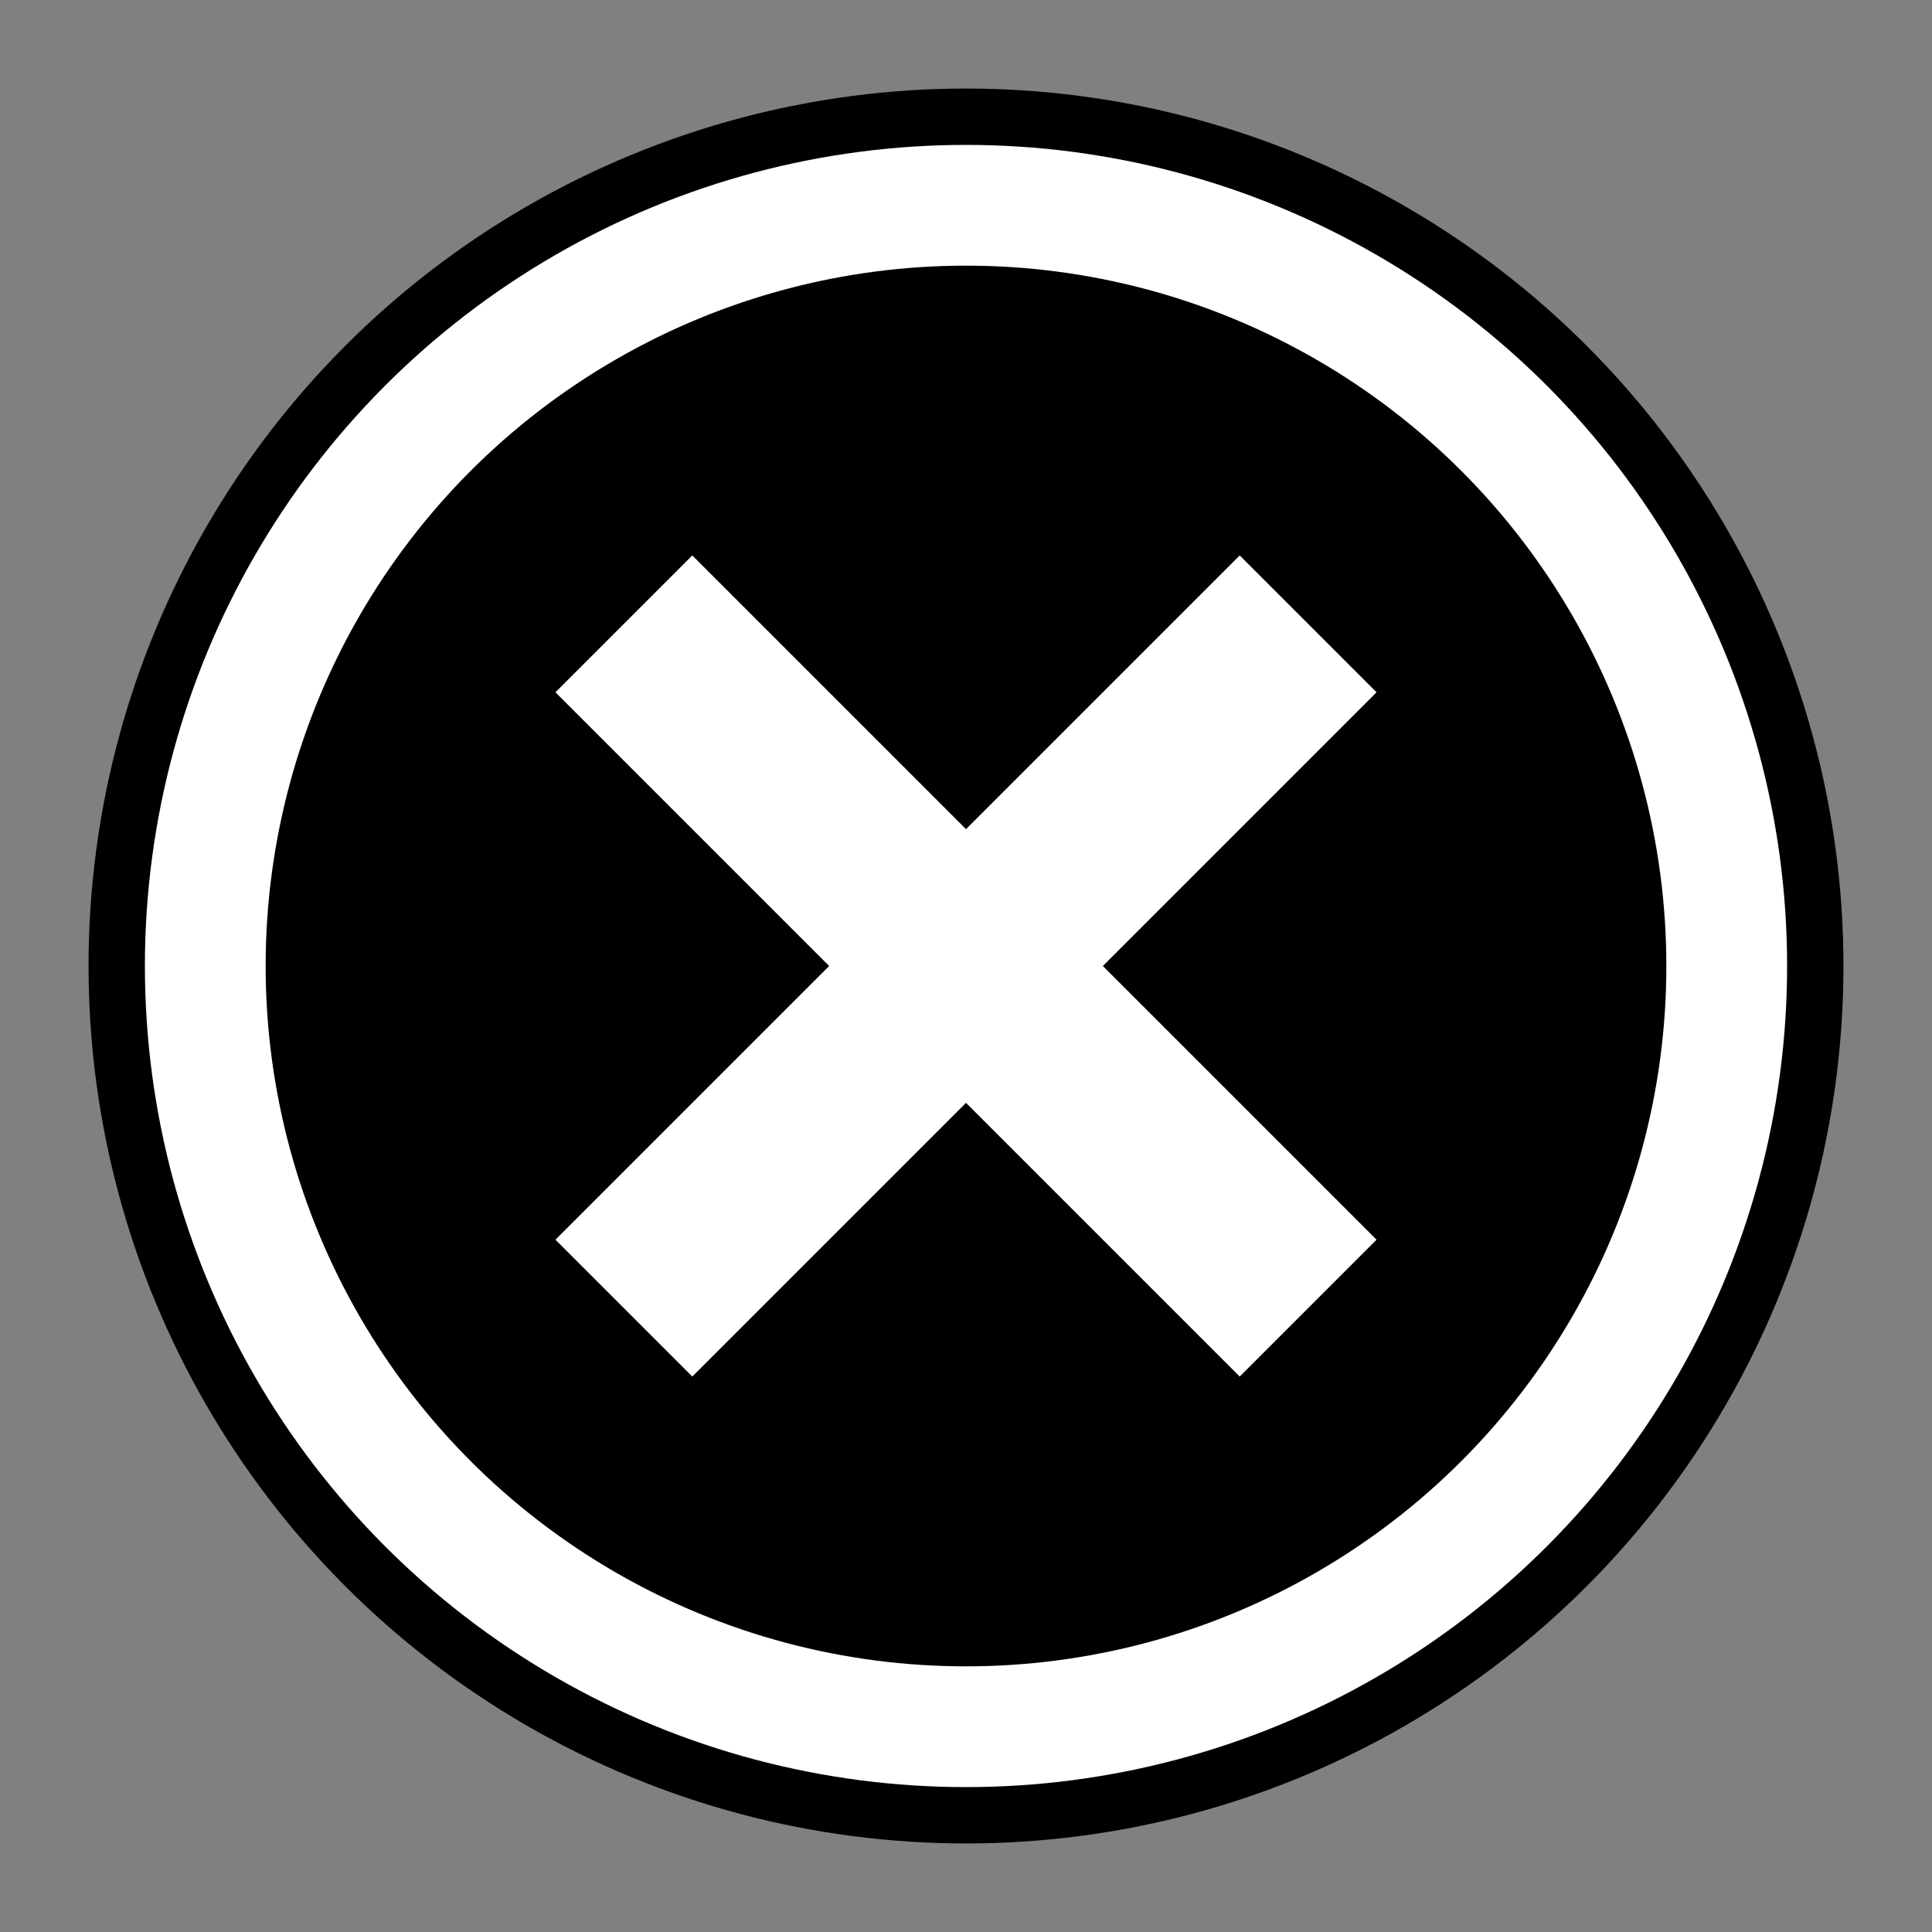 <svg xmlns="http://www.w3.org/2000/svg" width="24" height="24" viewBox="0 0 24 24"><rect x="0" y="0" width="24" height="24" fill="#808080" stroke="none"/><style type="text/css">.st0{fill:#FFFFFF;}</style><circle cx="12" cy="12" r="10.9"/><circle class="st0" cx="12" cy="12" r="10.2"/><circle cx="12" cy="12" r="8.7"/><path class="st0" d="M17.1 8.6l-1.7-1.7-3.4 3.4-3.4-3.4-1.7 1.7 3.4 3.4-3.4 3.4 1.7 1.7 3.4-3.4 3.4 3.4 1.7-1.7-3.4-3.4z"/></svg>
